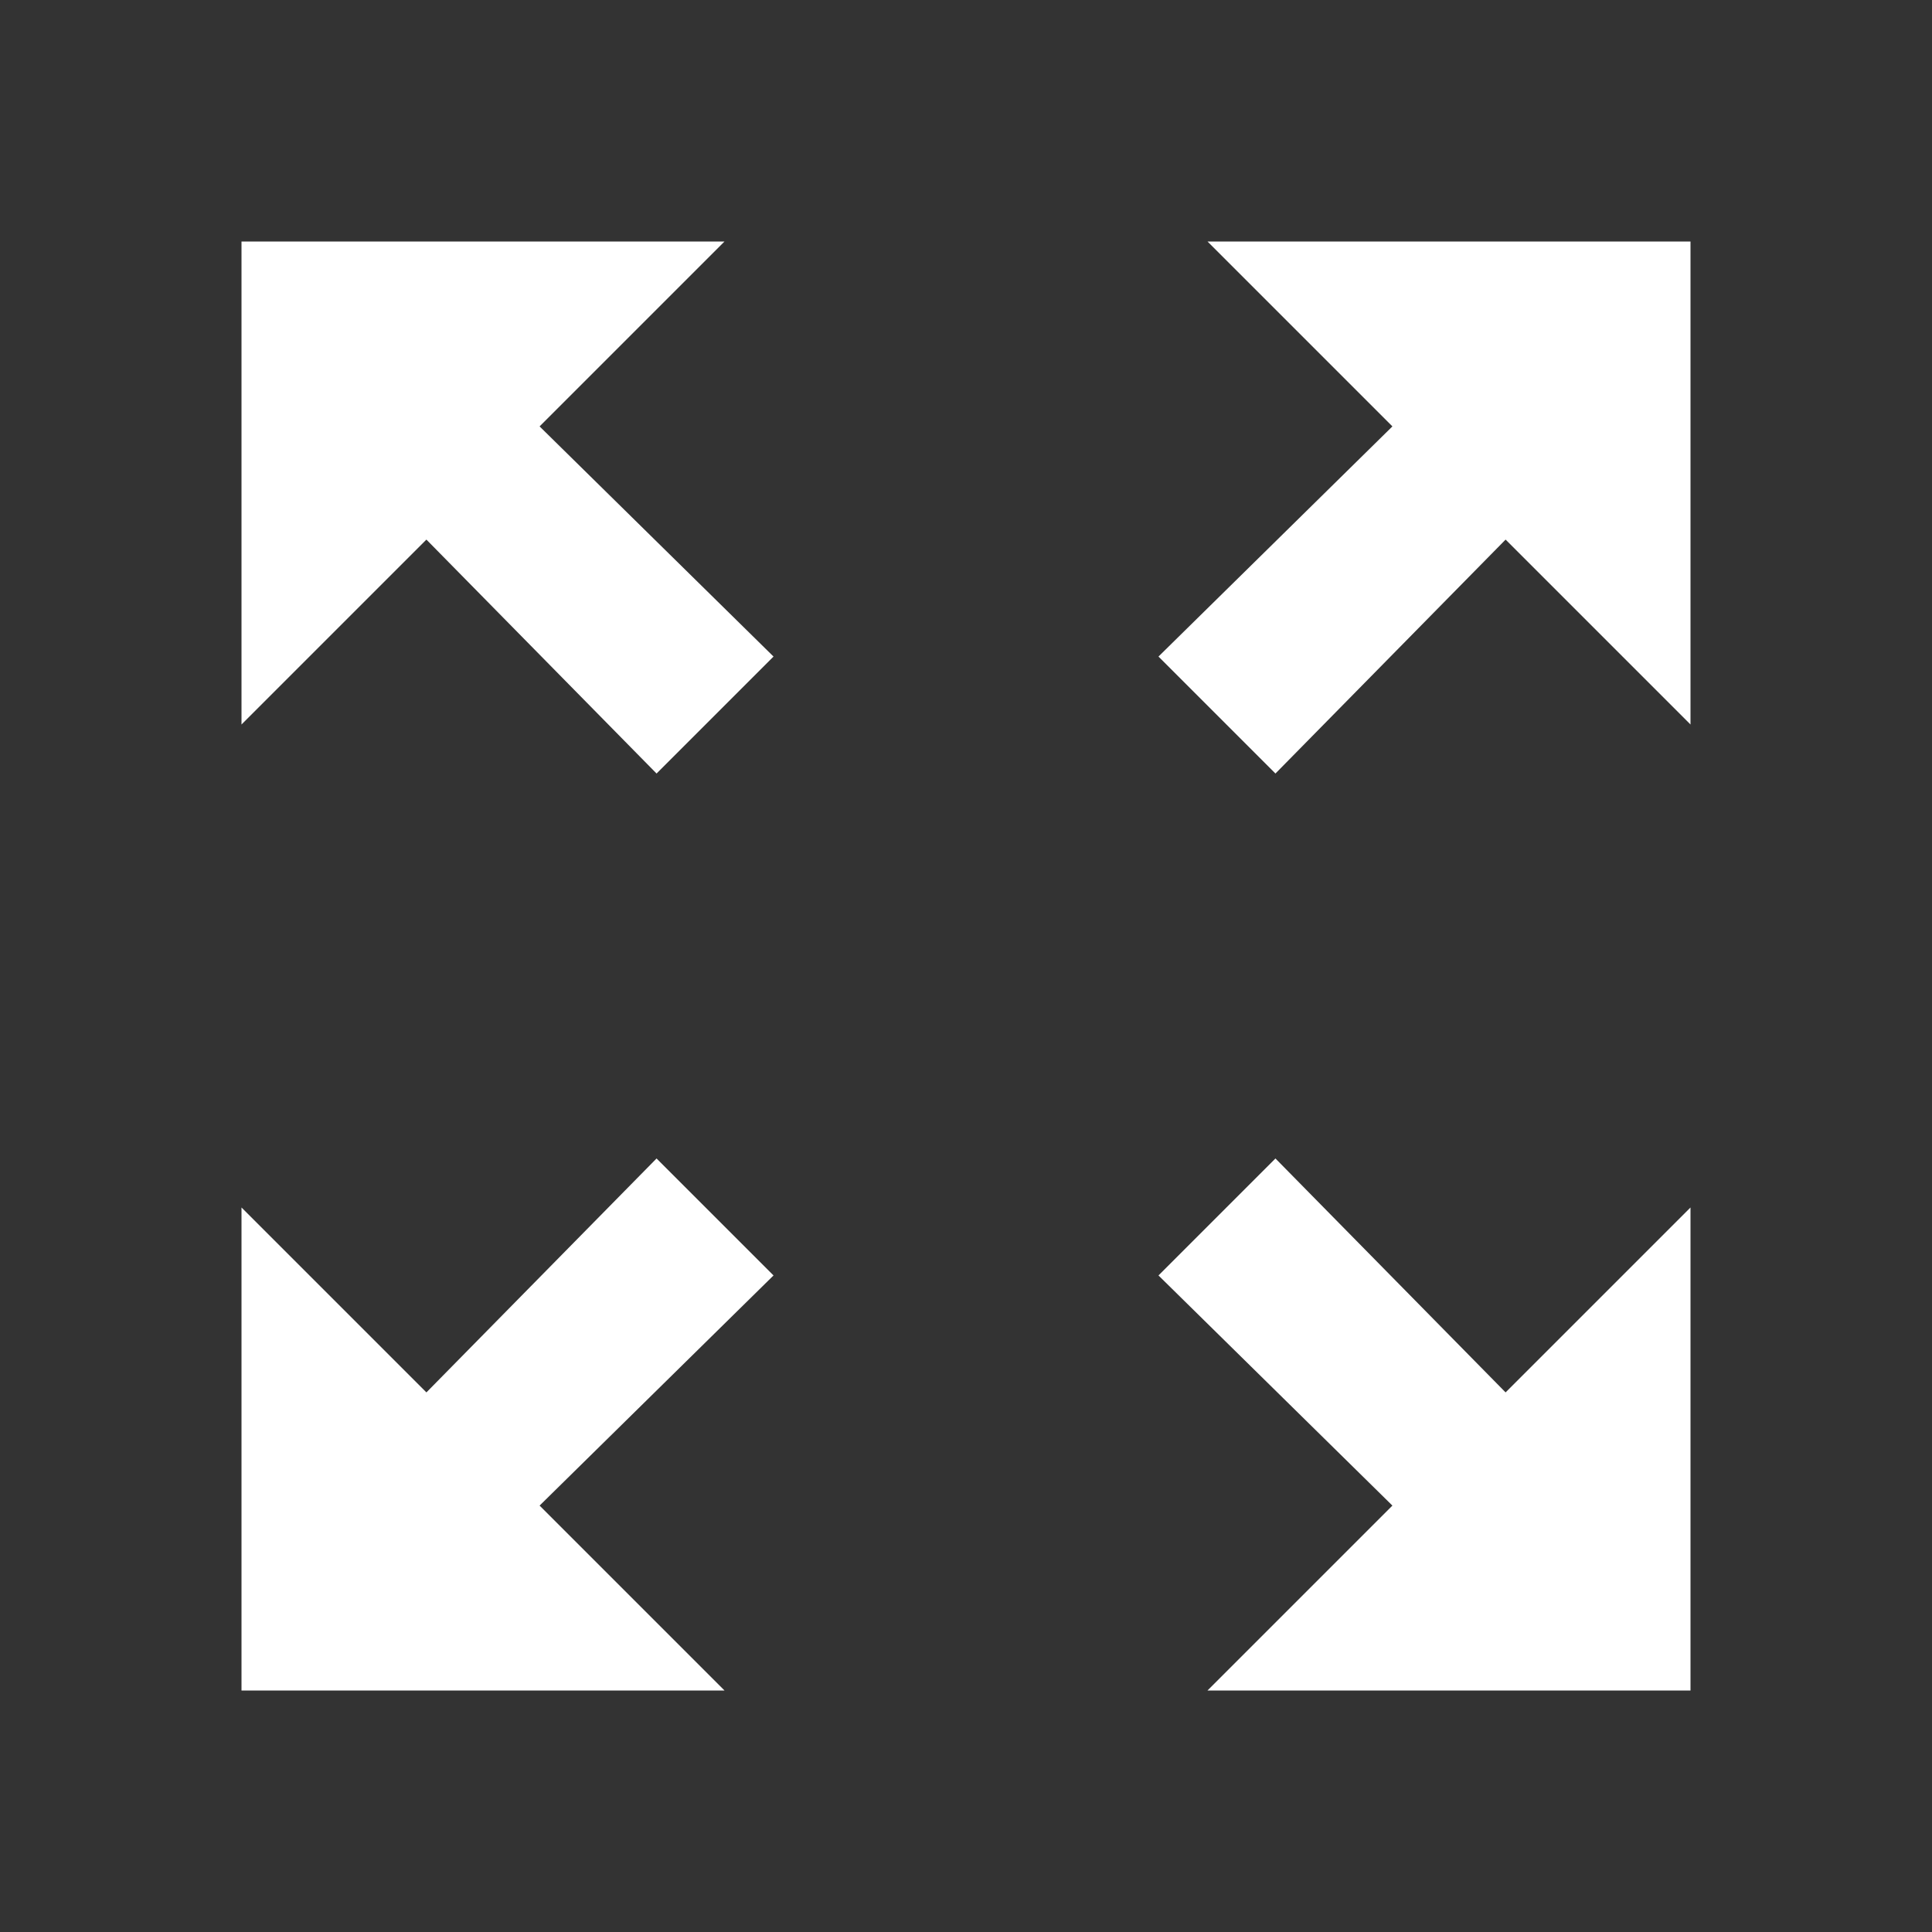 <svg xmlns="http://www.w3.org/2000/svg" width="24" height="24" viewBox="0 0 24 24"><rect x="0" y="0" width="24" height="24" fill="#333333" stroke="none"/><path fill="#fff" d="M21 15v6h-6l2.297-2.297-2.906-2.859 1.453-1.453 2.859 2.906zM9 21H3v-6l2.297 2.297 2.859-2.906 1.453 1.453-2.906 2.859zM3 9V3h6L6.703 5.297l2.906 2.859-1.453 1.453-2.859-2.906zm12-6h6v6l-2.297-2.297-2.859 2.906-1.453-1.453 2.906-2.859z"/></svg>